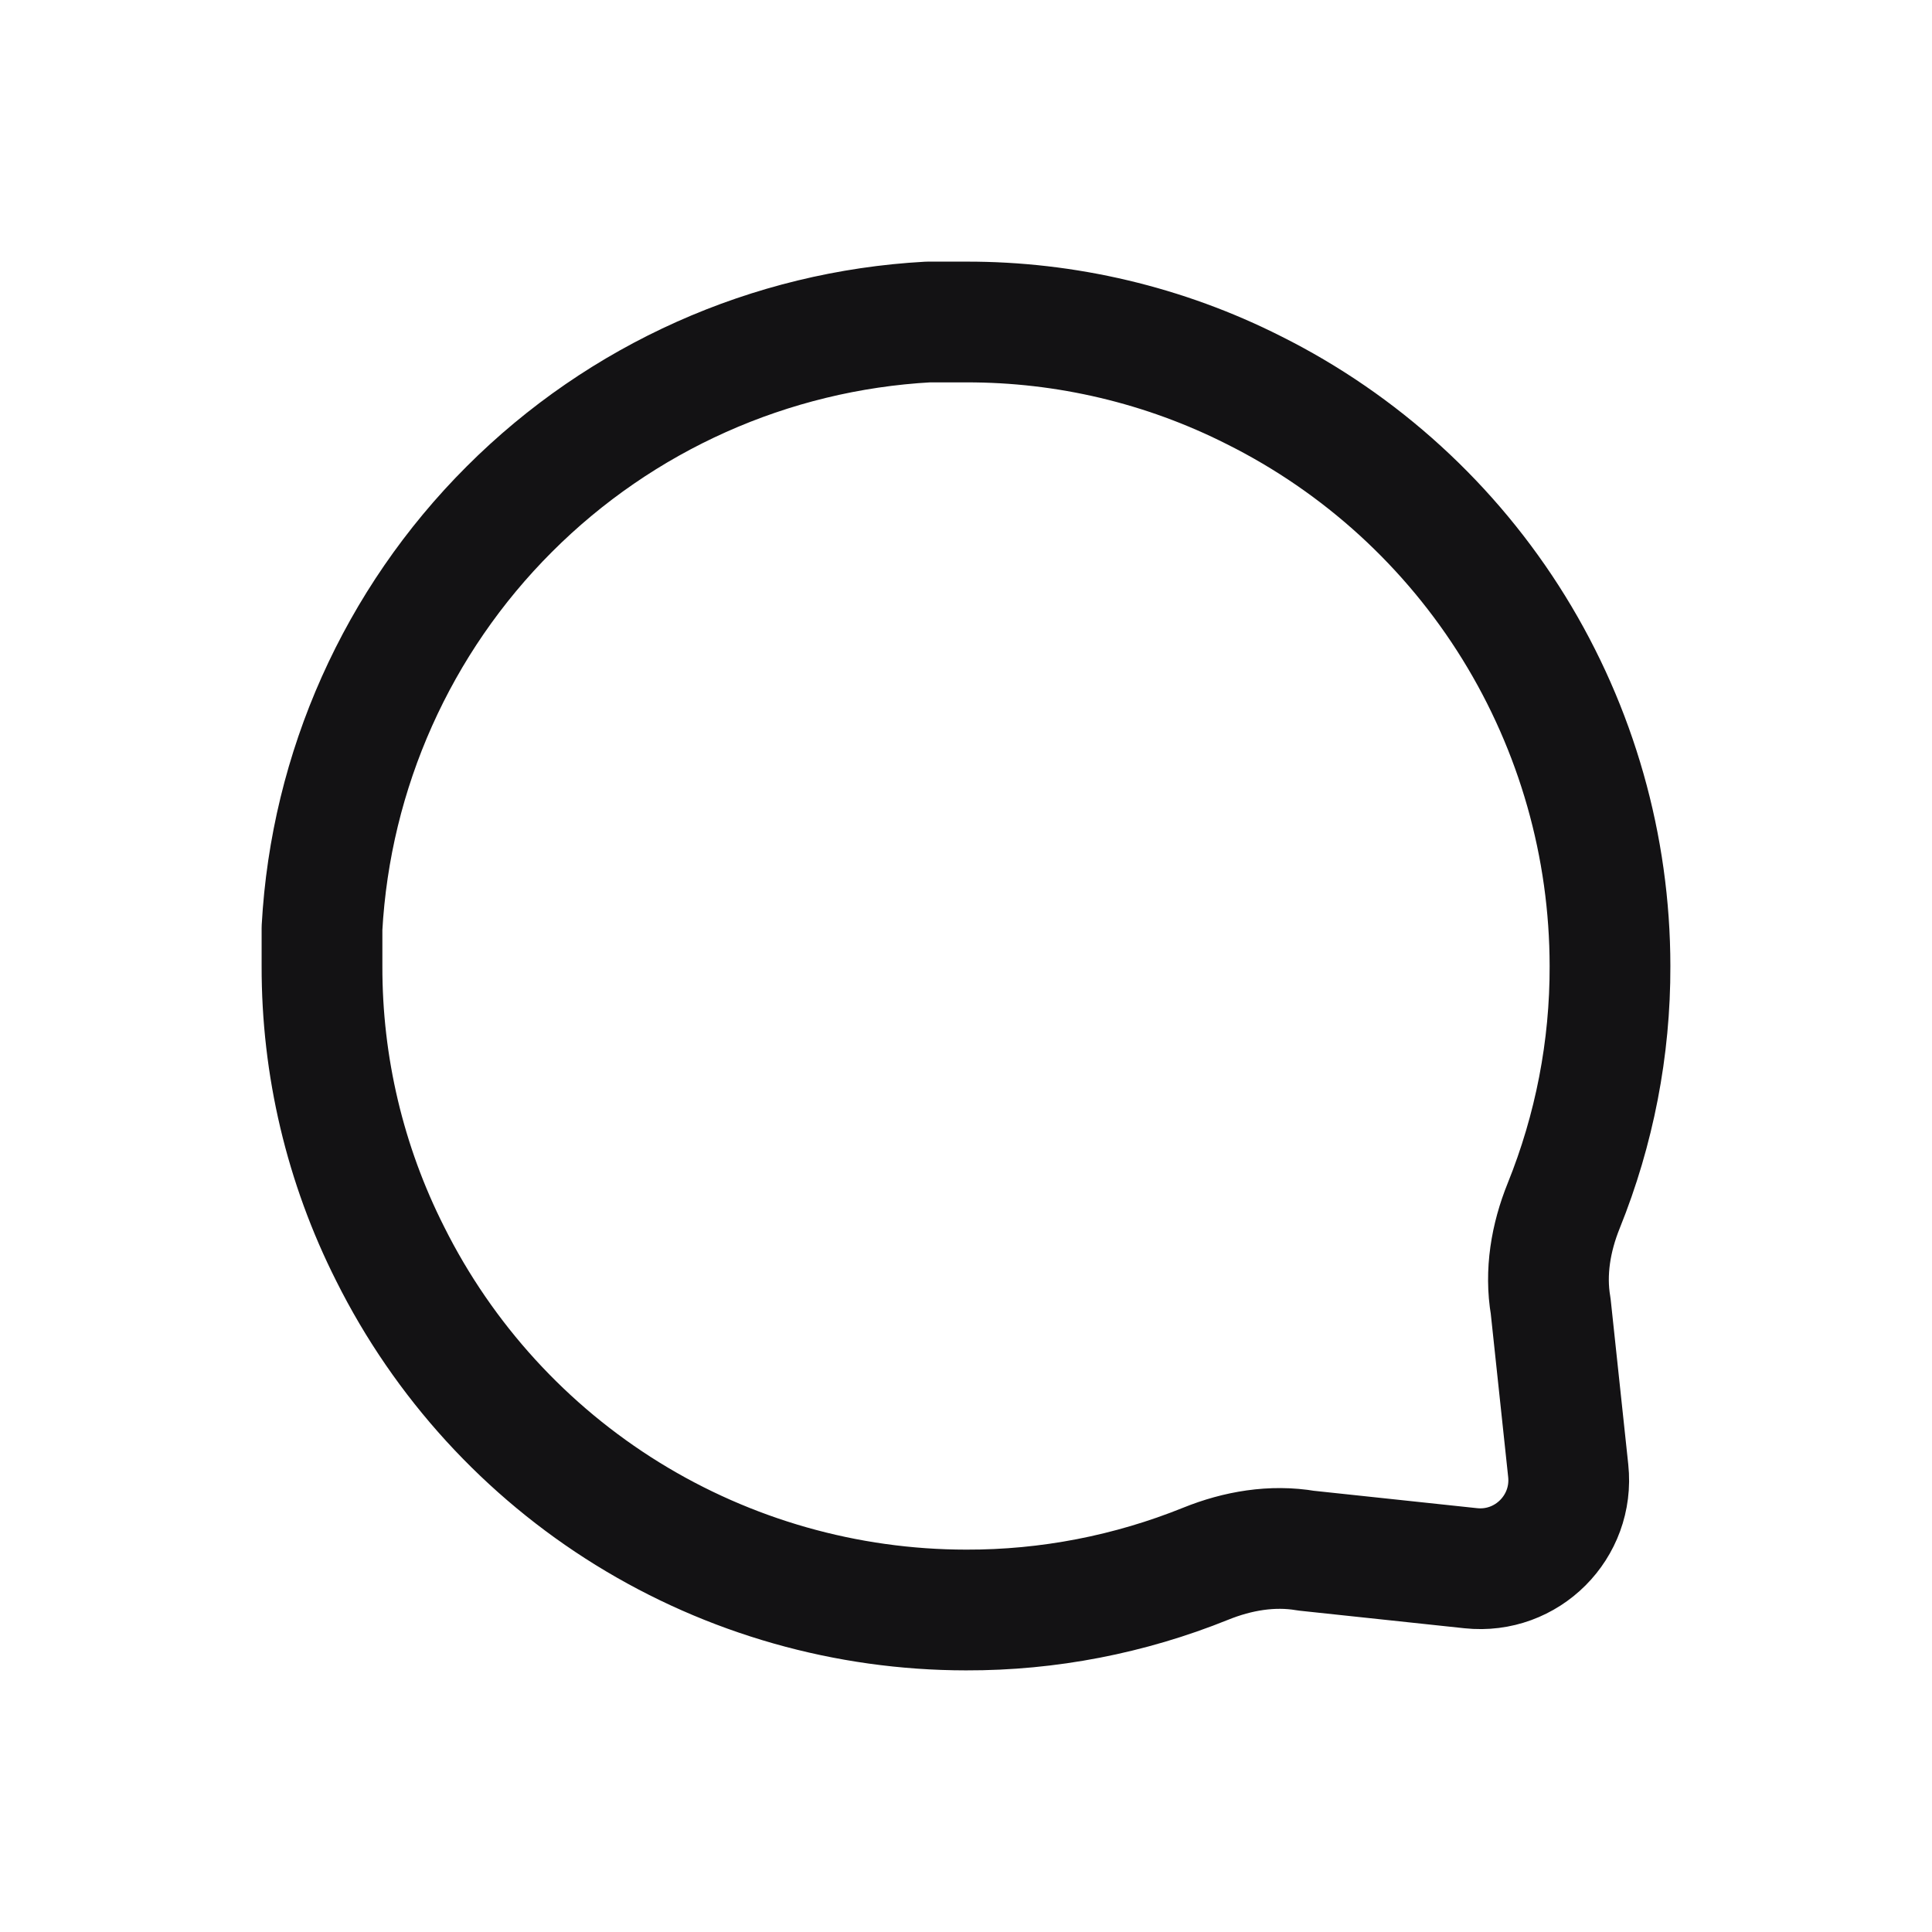 <svg width="24" height="24" viewBox="0 0 24 24" fill="none" xmlns="http://www.w3.org/2000/svg">
<path d="M4 12C3.997 13.242 4.287 14.468 4.847 15.576C5.511 16.905 6.532 18.023 7.795 18.804C9.059 19.585 10.515 19.999 12 20C13.023 20.003 14.034 19.806 14.978 19.425C15.374 19.265 15.804 19.191 16.225 19.263L18.271 19.481C18.968 19.555 19.555 18.967 19.481 18.27L19.263 16.225C19.191 15.804 19.265 15.374 19.425 14.978C19.806 14.034 20.003 13.023 20 12C19.999 10.515 19.585 9.059 18.804 7.795C18.023 6.532 16.905 5.511 15.576 4.847C14.468 4.287 13.242 3.997 12 4H11.529C9.568 4.108 7.715 4.936 6.326 6.326C4.936 7.715 4.108 9.568 4 11.529V12Z" stroke="#131214" stroke-width="1.5" stroke-linecap="round" stroke-linejoin="round"/>
</svg>
